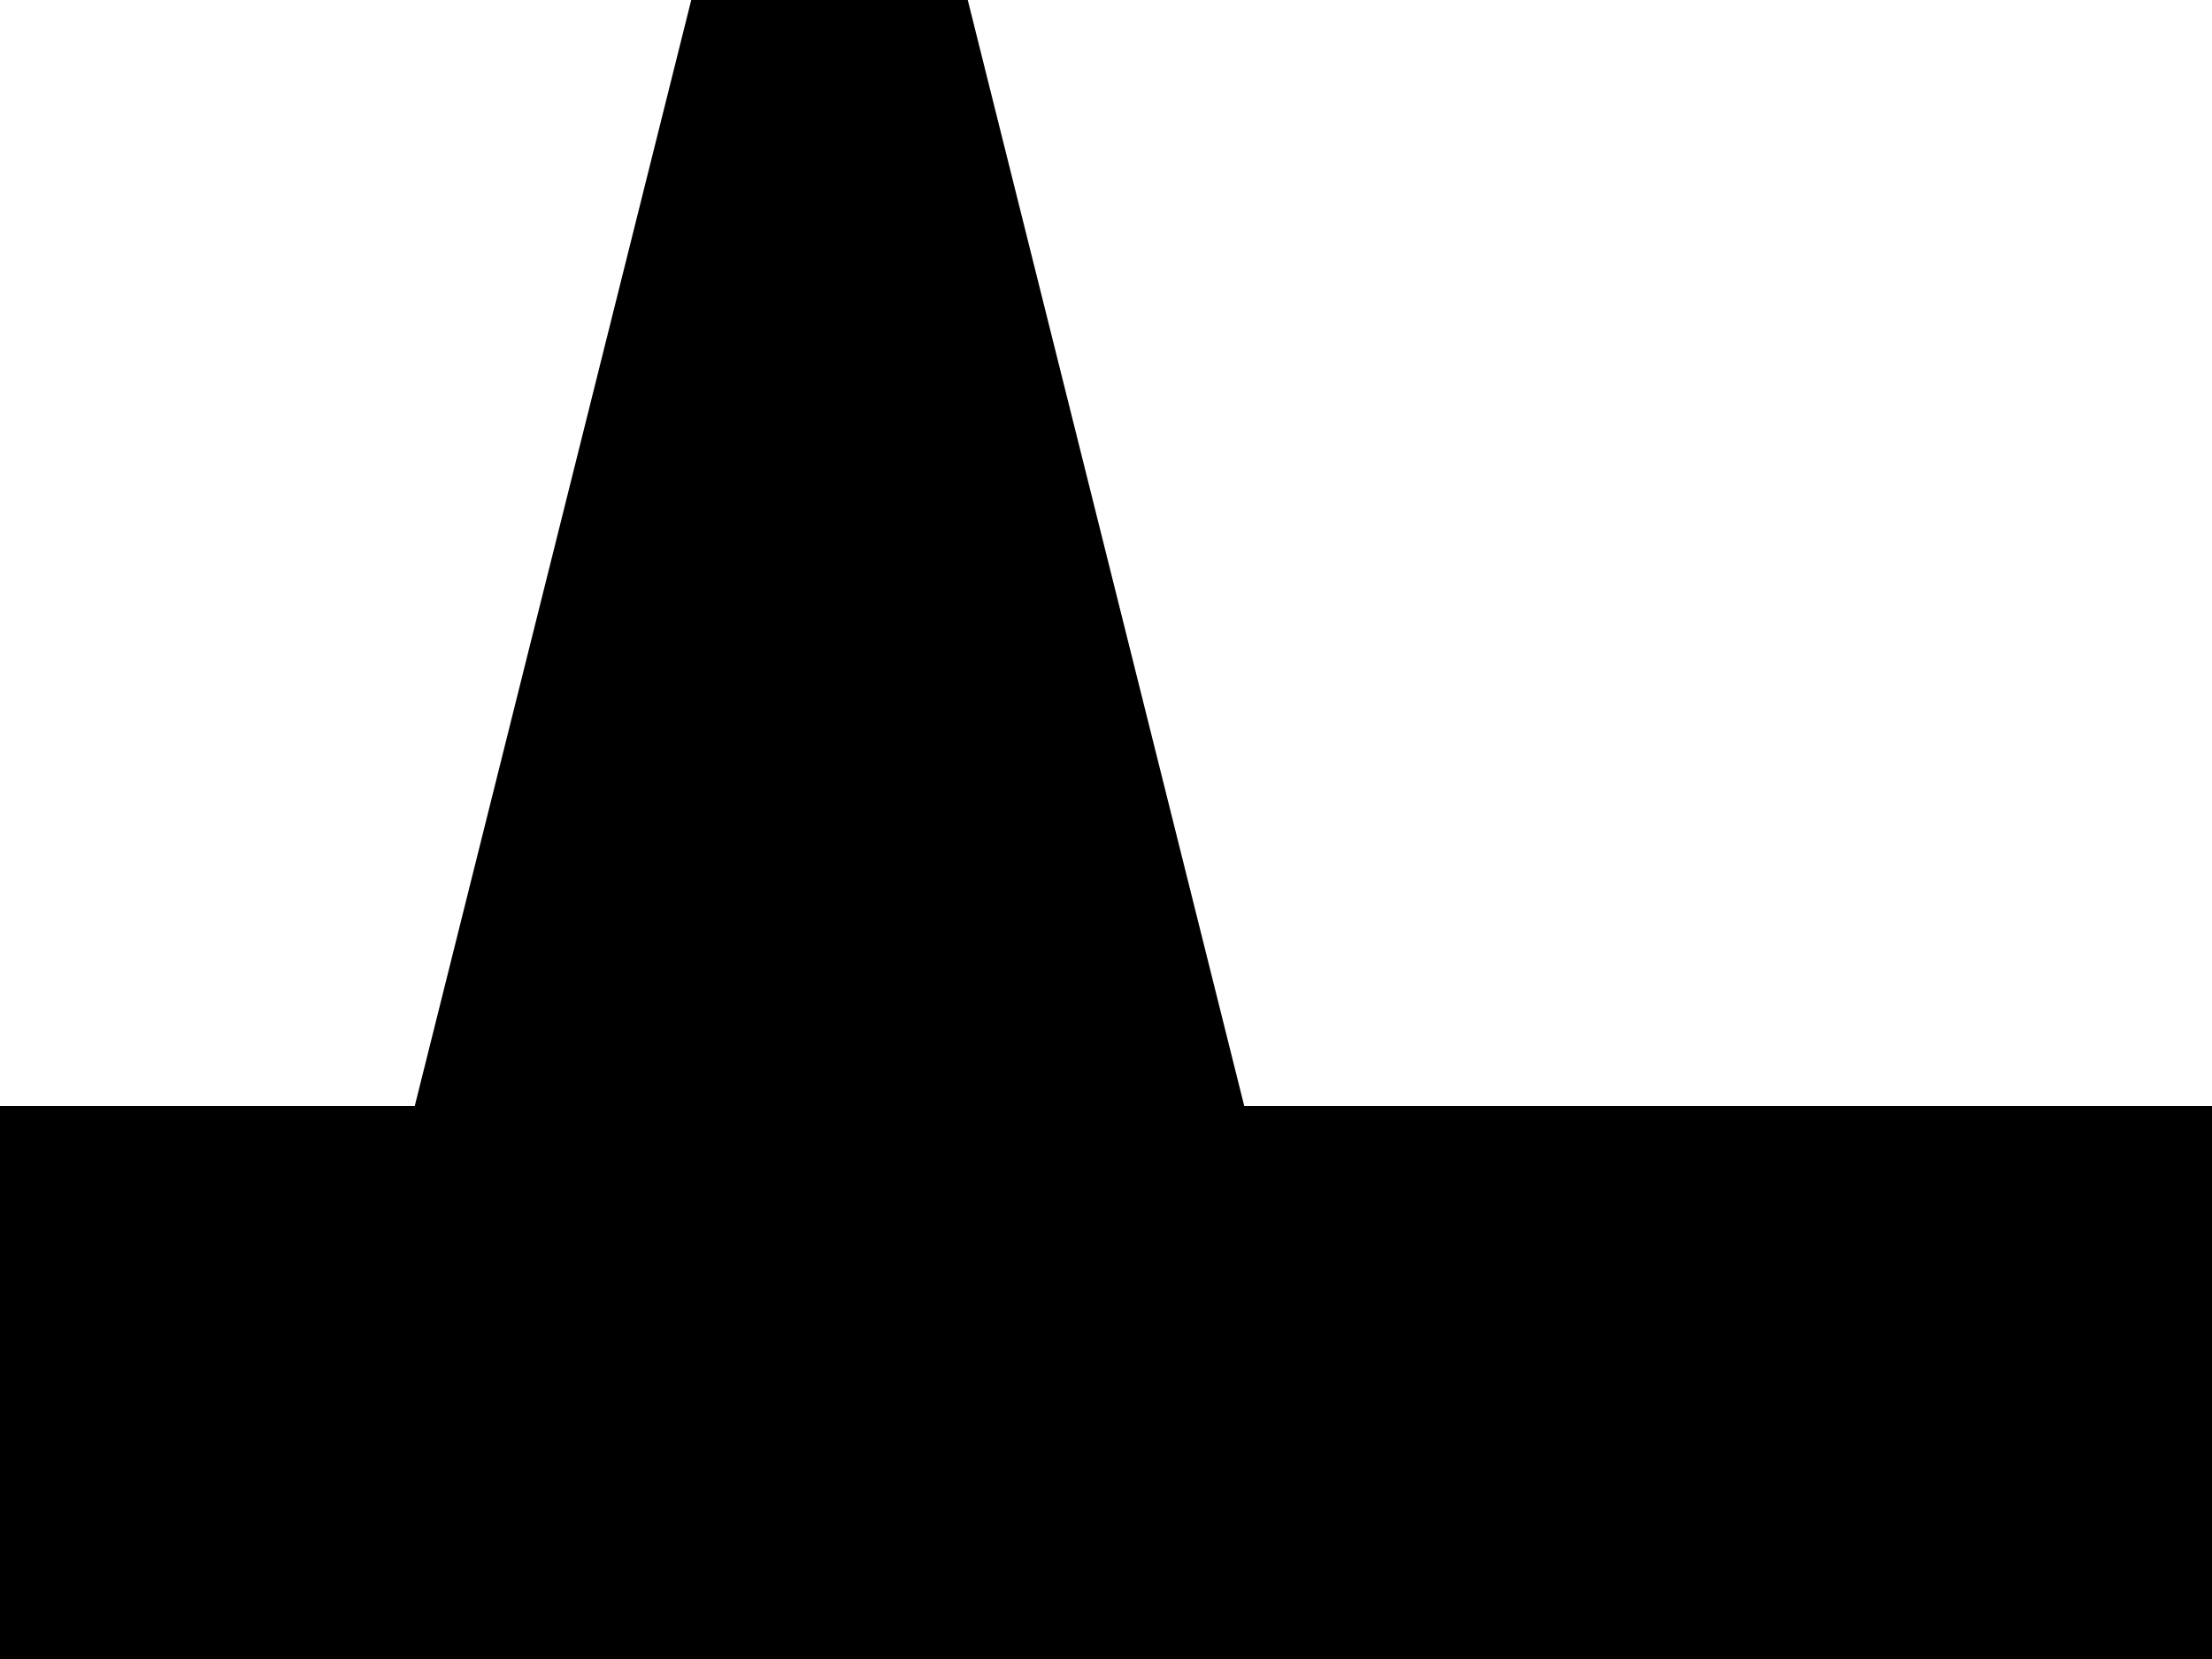 <?xml version="1.0" encoding="UTF-8" standalone="no"?>
<svg
   xmlns:dc="http://purl.org/dc/elements/1.1/"
   xmlns:cc="http://creativecommons.org/ns#"
   xmlns:rdf="http://www.w3.org/1999/02/22-rdf-syntax-ns#"
   xmlns:svg="http://www.w3.org/2000/svg"
   xmlns="http://www.w3.org/2000/svg"
   version="1.1"
   id="svg2"
   height="3"
   width="4">
  <g
     id="layer1">
    <rect
       y="0"
       x="0"
       height="3"
       width="4"
       id="rect4159"
       style="fill:none;stroke:none;visibility:hidden" />
    <path
       id="rect4136"
       d="m 0,3 0,-1 0.75,0 0.5,-2 0.5,0 0.5,2 1.75,0 0,1 z"
       style="fill:#000000" />
  </g>
</svg>
